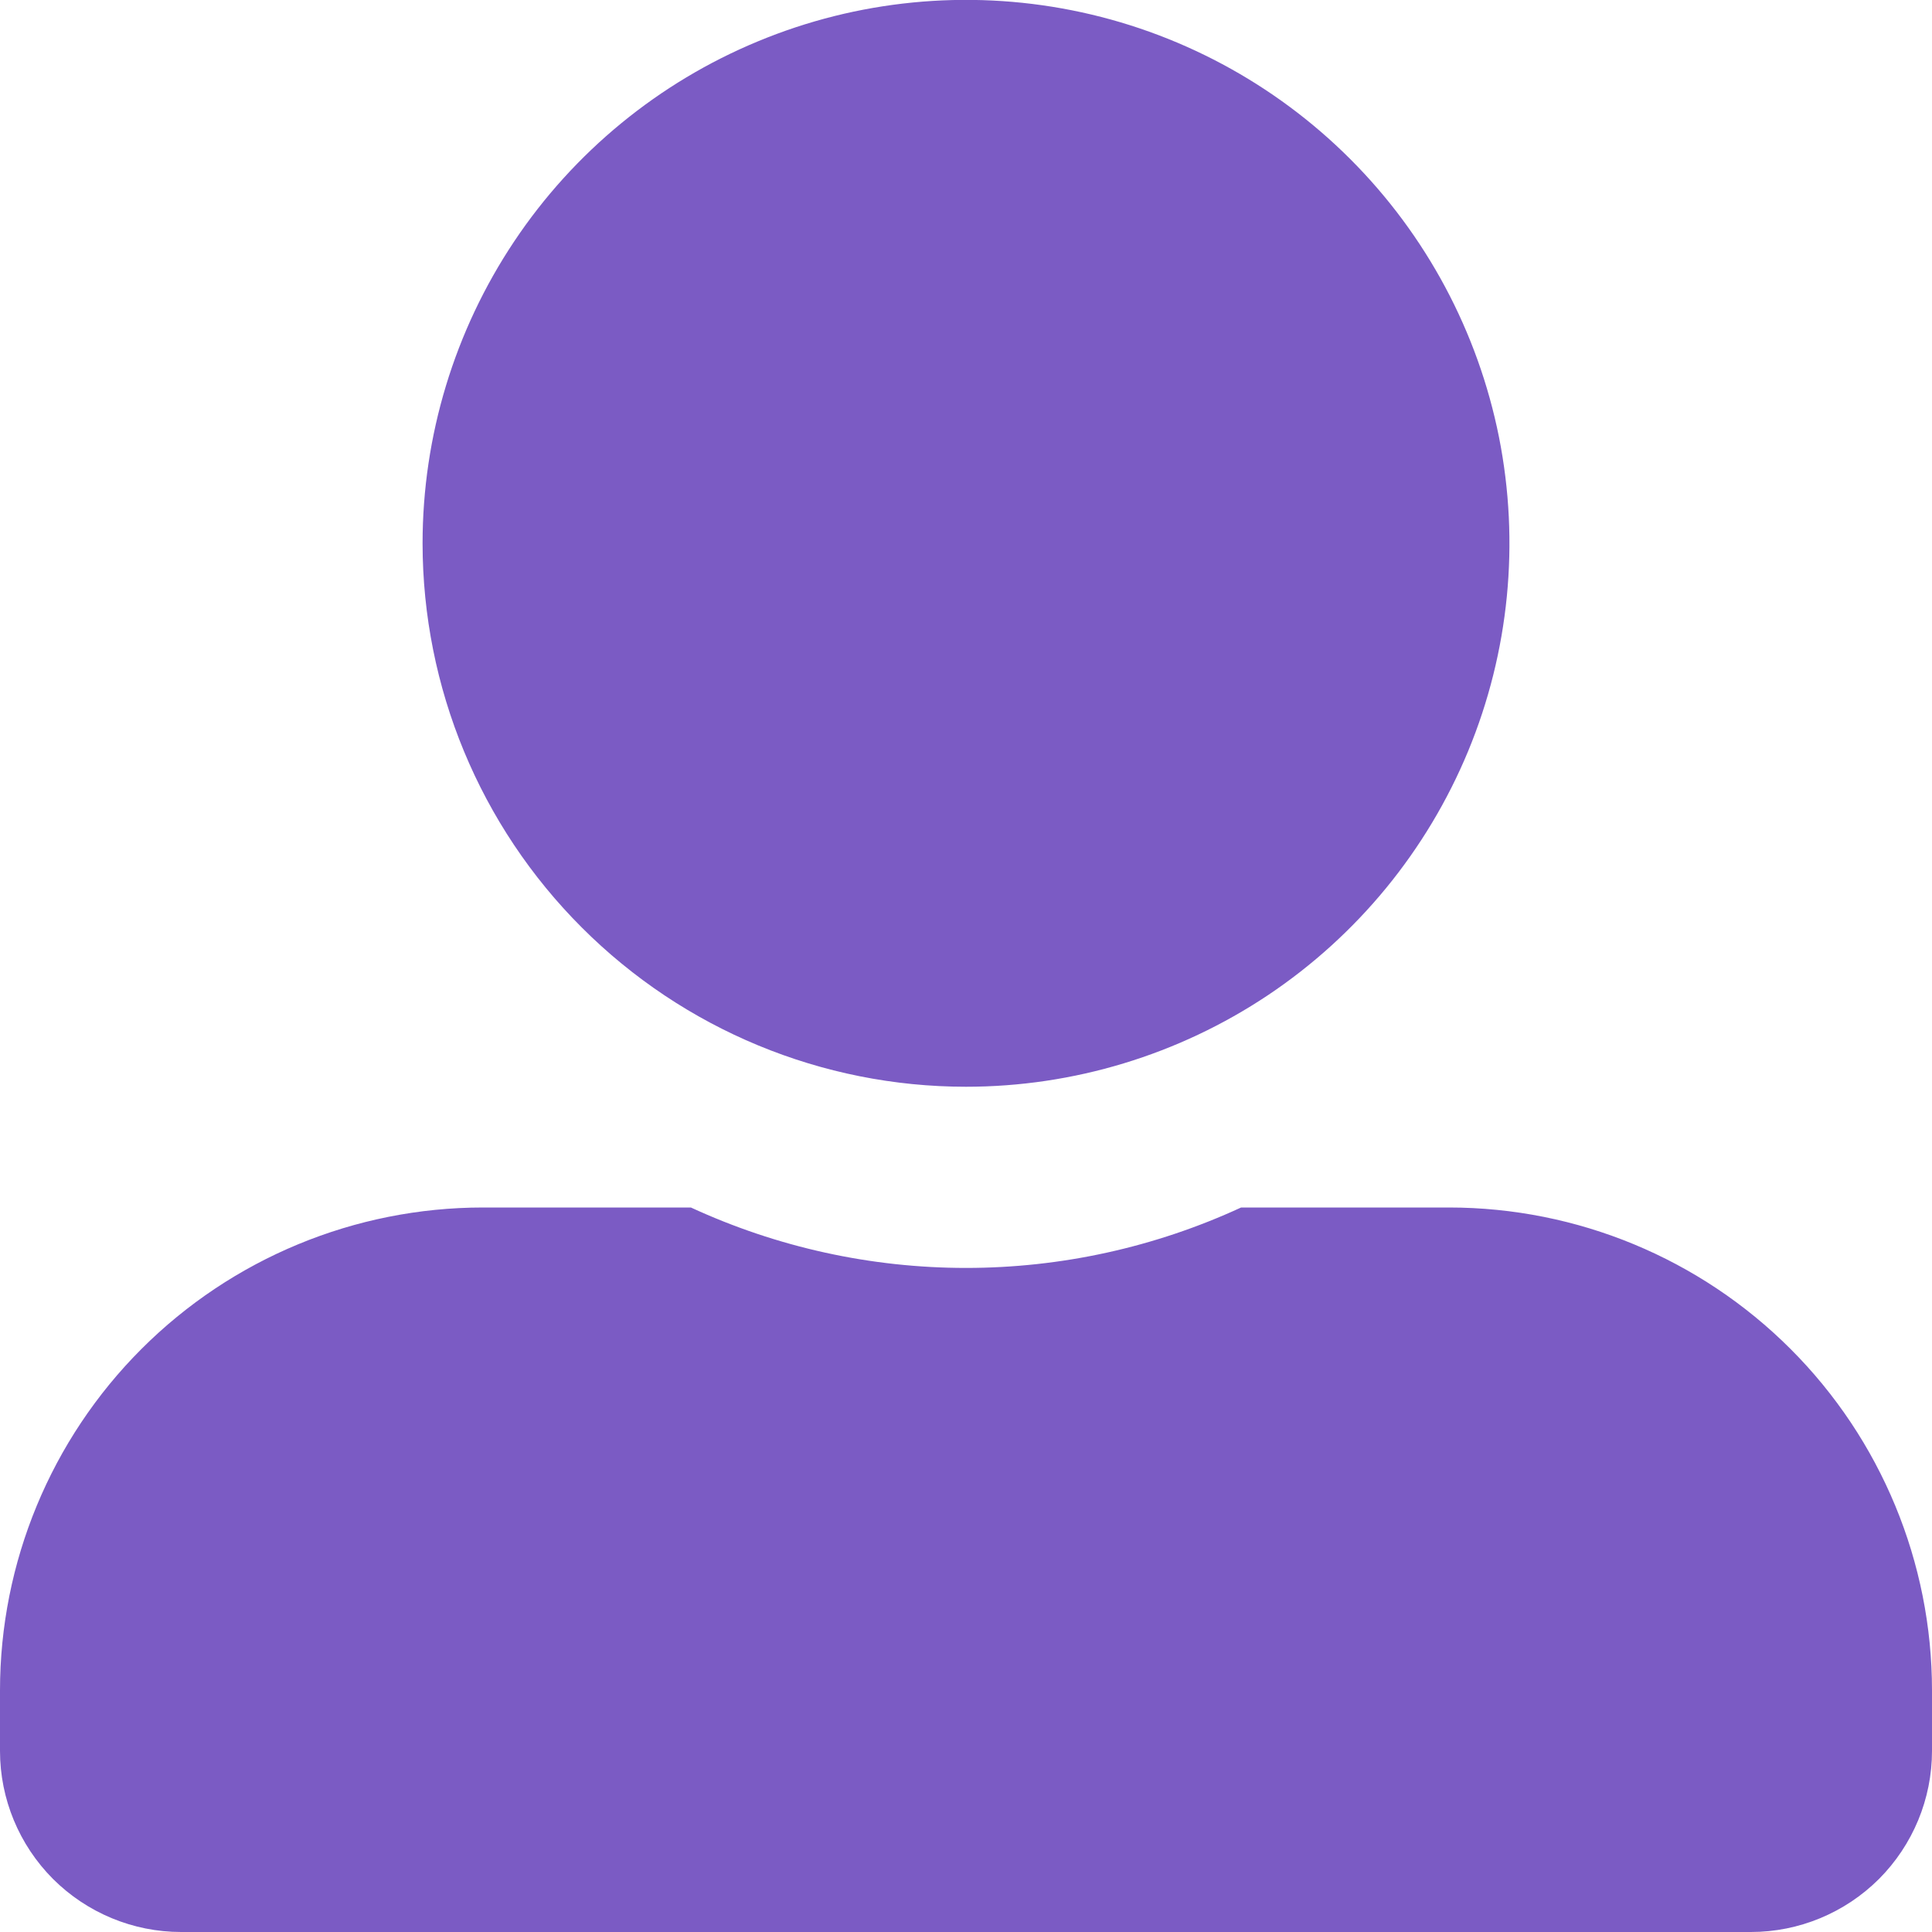 <svg width="18" height="18" viewBox="0 0 18 18" fill="none" xmlns="http://www.w3.org/2000/svg">
<g clip-path="url(#clip0)">
<path d="M9 10.125C10.001 10.125 10.98 9.828 11.813 9.272C12.646 8.715 13.294 7.925 13.678 6.999C14.061 6.074 14.161 5.056 13.966 4.074C13.77 3.092 13.288 2.19 12.58 1.482C11.872 0.774 10.969 0.291 9.987 0.096C9.005 -0.099 7.987 0.001 7.062 0.385C6.137 0.768 5.346 1.417 4.79 2.25C4.234 3.083 3.937 4.062 3.937 5.063C3.938 6.406 4.471 7.693 5.421 8.642C6.37 9.591 7.657 10.125 9 10.125ZM13.5 11.25H11.563C10.759 11.621 9.885 11.813 9 11.813C8.115 11.813 7.241 11.621 6.437 11.25H4.5C3.307 11.25 2.162 11.724 1.318 12.568C0.474 13.412 0 14.557 0 15.75L0 16.313C0 16.76 0.178 17.189 0.494 17.506C0.811 17.822 1.24 18 1.687 18H16.313C16.76 18 17.189 17.822 17.506 17.506C17.822 17.189 18 16.76 18 16.313V15.75C18 14.557 17.526 13.412 16.682 12.568C15.838 11.724 14.694 11.25 13.5 11.25Z" fill="#7B5BC4"/>
</g>
<defs>
<clipPath id="clip0">
<rect width="18" height="18" fill="white"/>
</clipPath>
</defs>
</svg>
